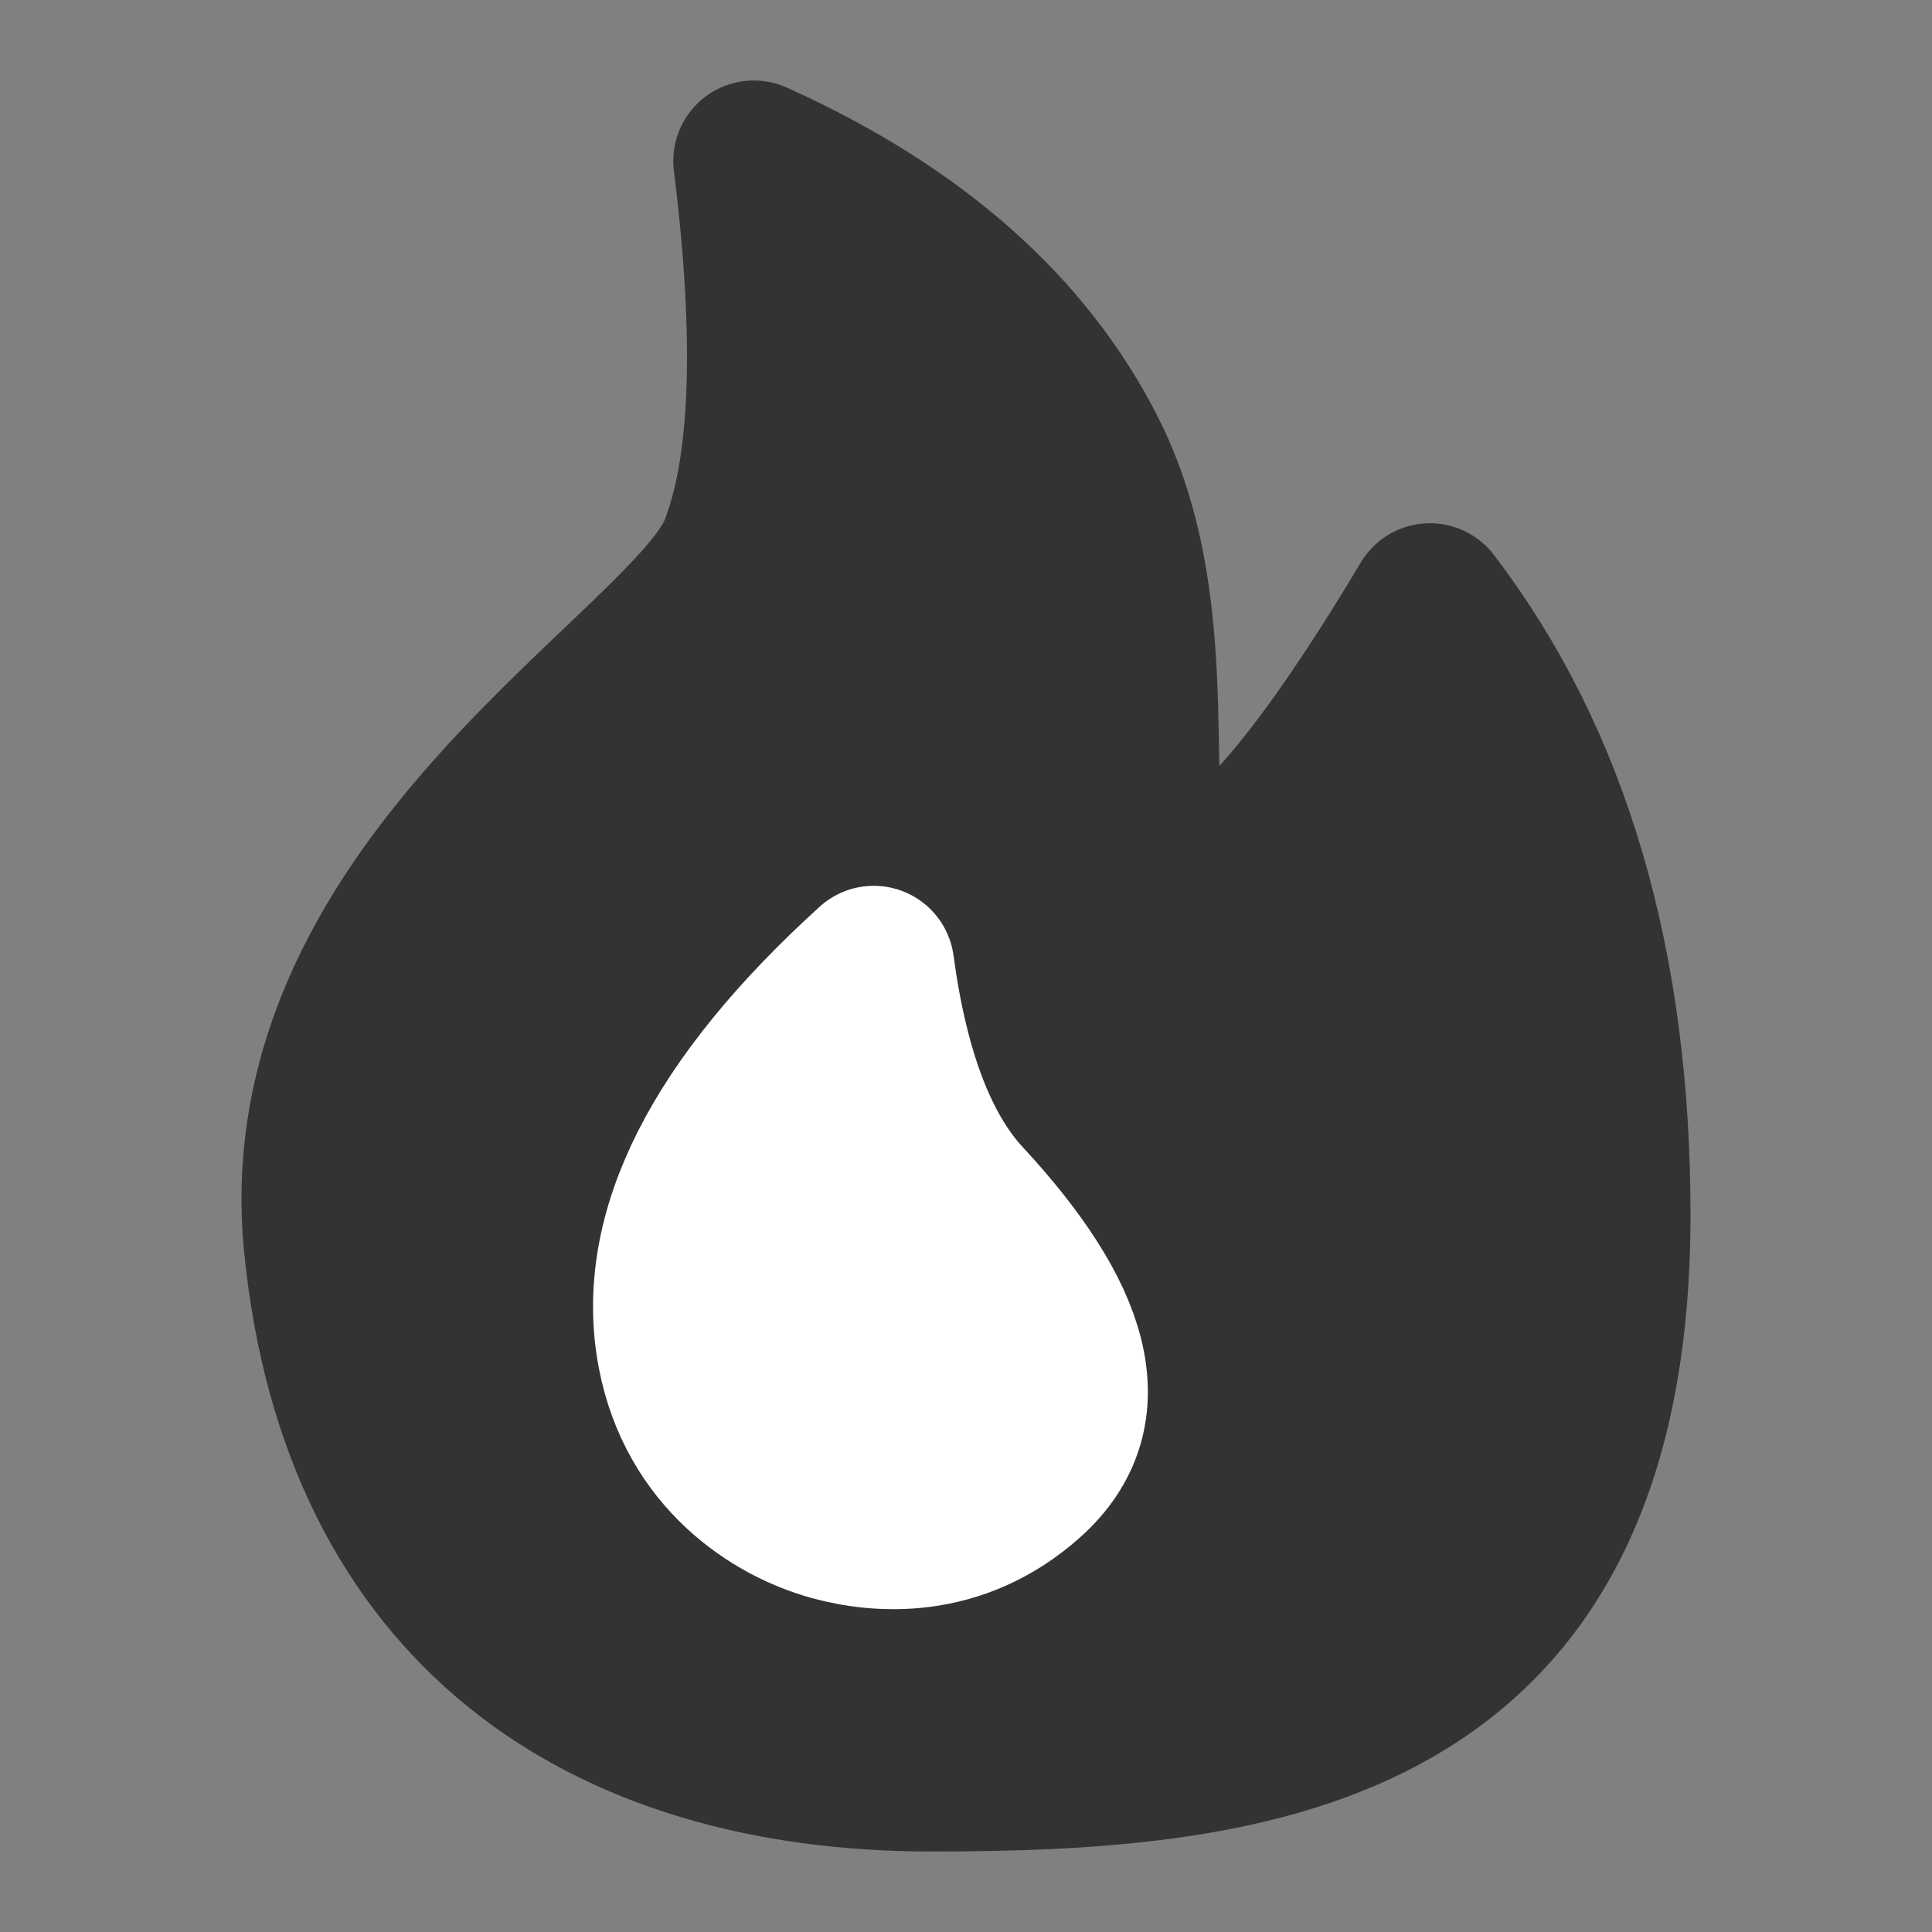 <svg width="24" height="24" viewBox="0 0 24 24" fill="none" xmlns="http://www.w3.org/2000/svg">
<rect x="0" y="0" width="24" height="24" fill="#808080" stroke="none"/>
<path fill-rule="evenodd" clip-rule="evenodd" d="M11.573 22C15.647 22 20 21.505 20 15.09C20 11.982 19.254 9.452 17.763 7.5C16.37 9.833 15.337 11 14.665 11C13.657 11 14.665 7.955 13.499 5.646C12.722 4.106 11.344 2.891 9.364 2C9.64 4.218 9.58 5.828 9.186 6.828C8.594 8.328 3.576 10.955 4.029 15.467C4.482 19.98 7.5 22 11.573 22Z" fill="#333333" stroke="#333333" stroke-width="2" stroke-linejoin="round"/>
<path d="M10.854 12.004C8.951 13.733 8.141 15.334 8.421 16.805C8.663 18.072 9.624 18.688 10.348 18.887C10.91 19.041 11.882 19.127 12.75 18.353C13.67 17.534 13.304 16.369 11.97 14.928C11.407 14.321 11.035 13.346 10.854 12.004Z" fill="white" stroke="white" stroke-width="2" stroke-linejoin="round"/>
</svg>
